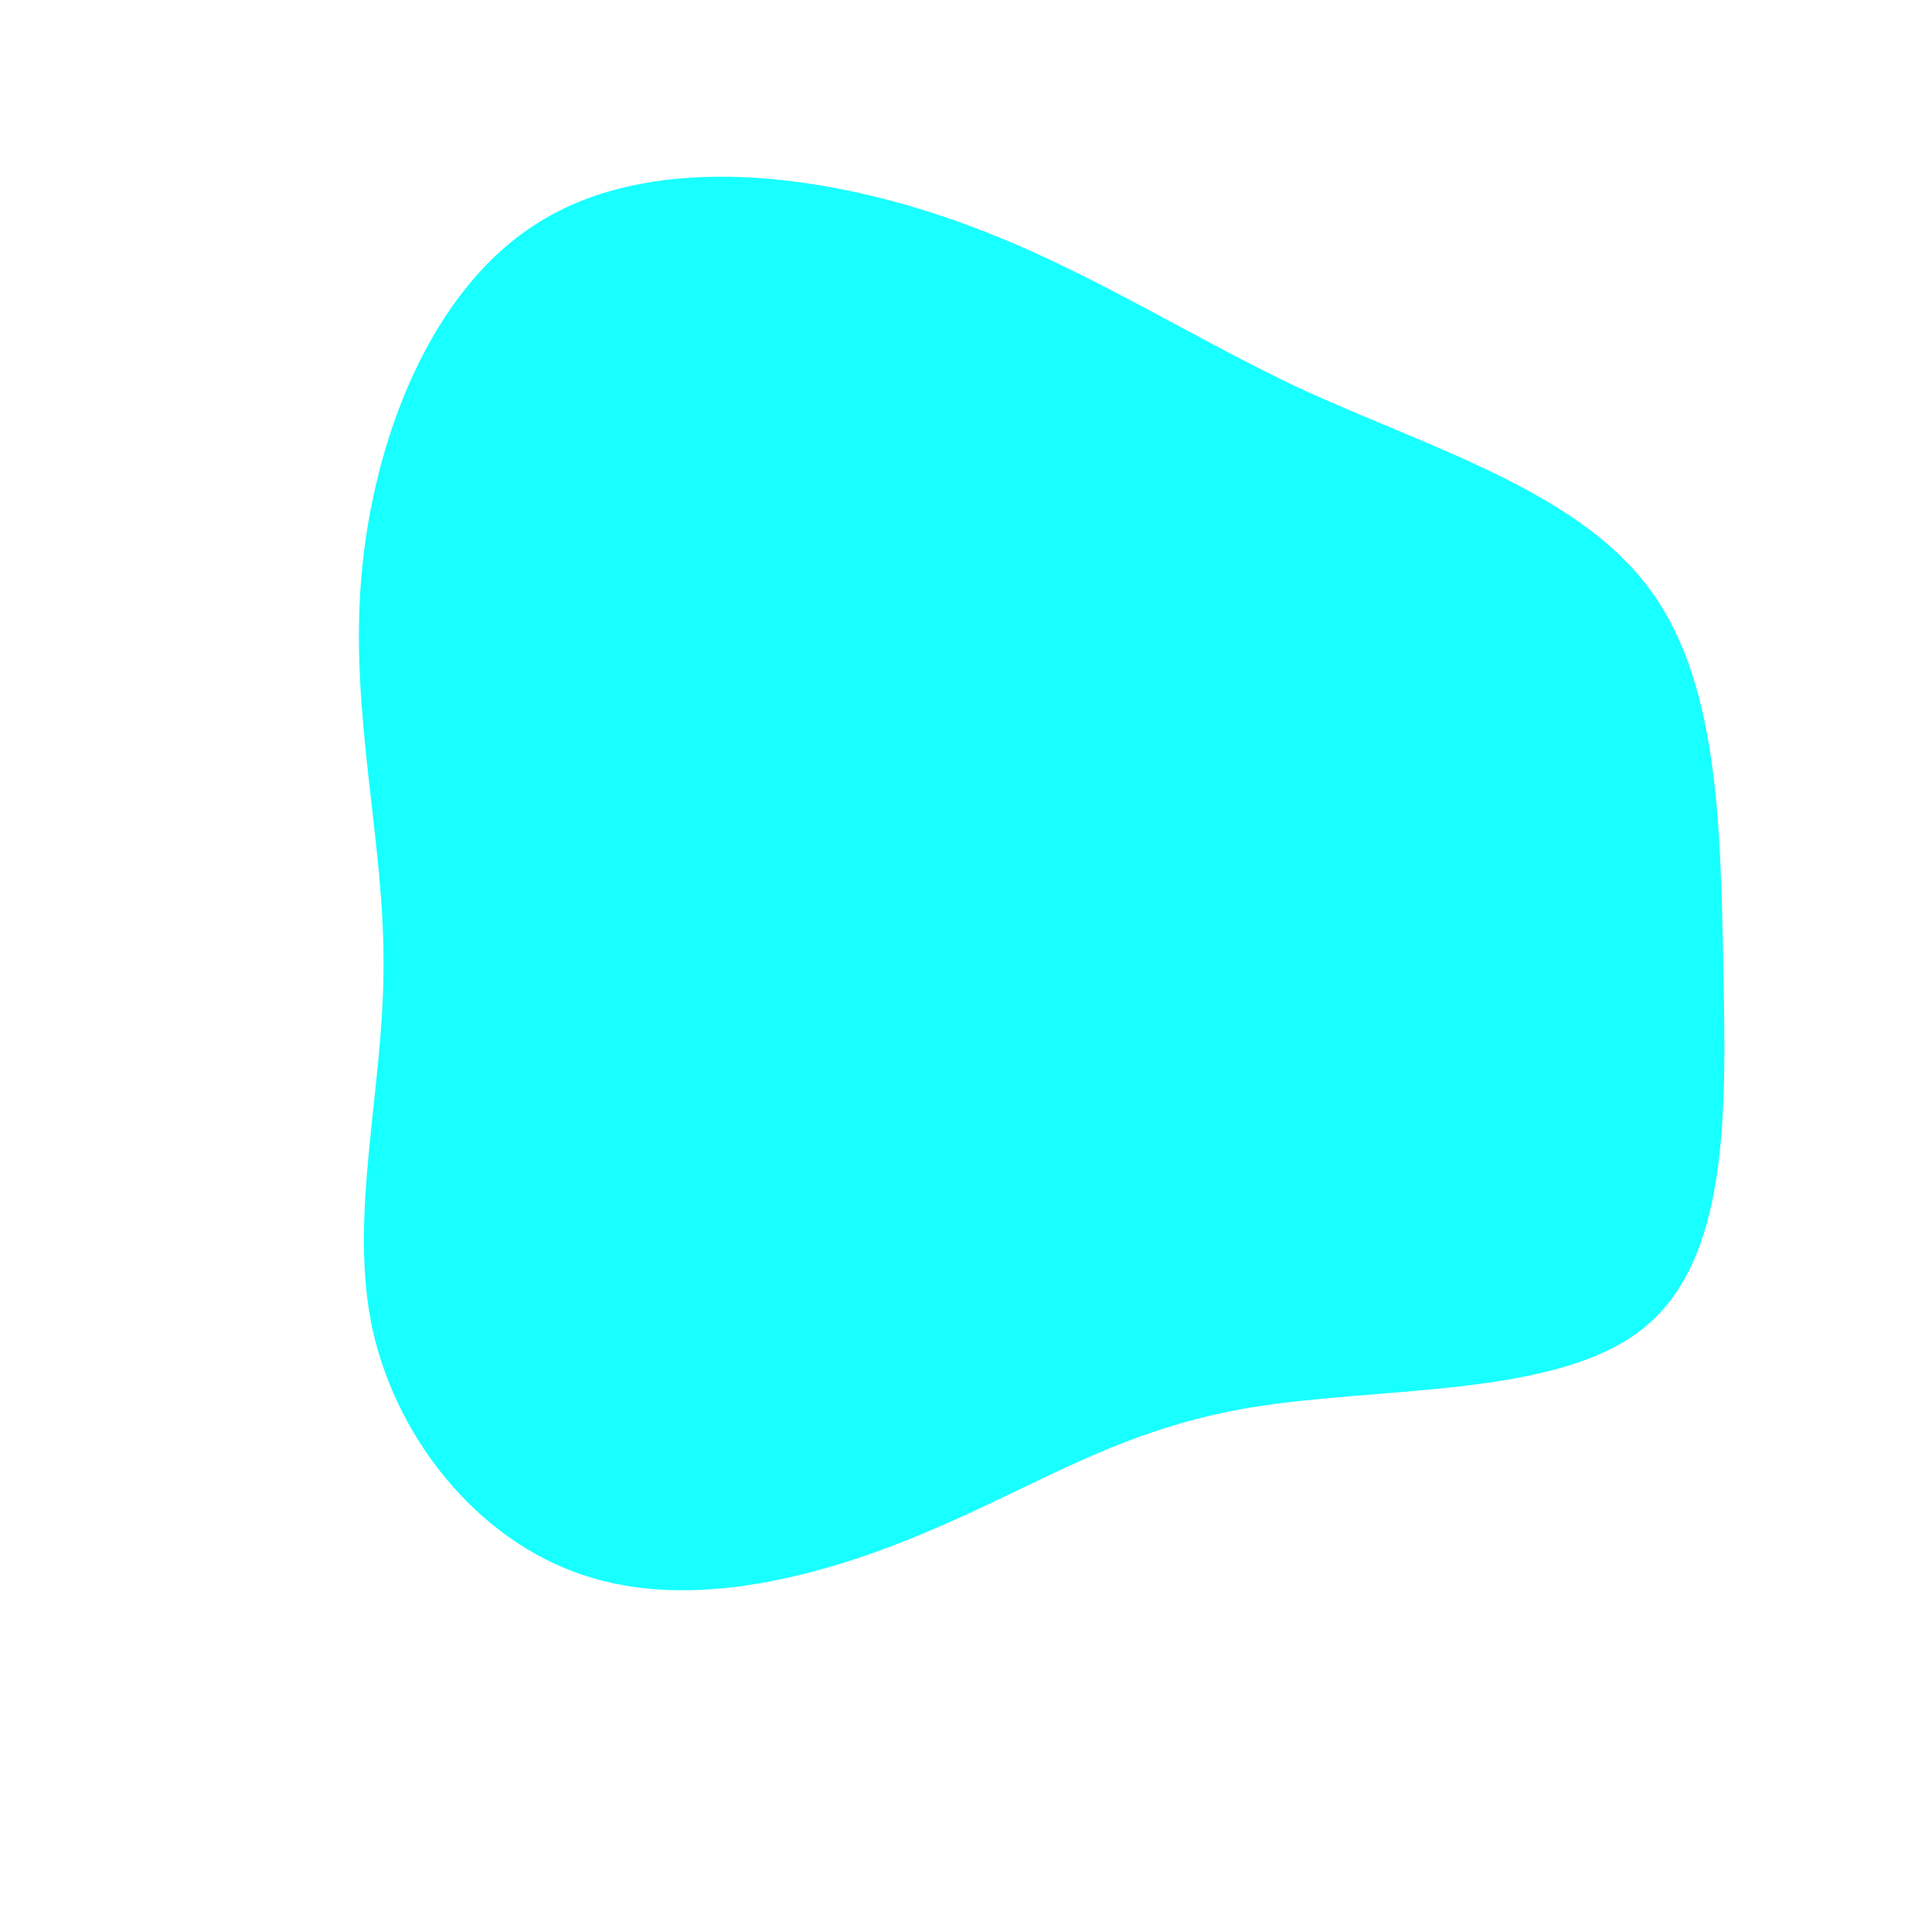 <?xml version="1.0" standalone="no"?>
<svg viewBox="0 0 200 200" xmlns="http://www.w3.org/2000/svg">
  <path fill="#18FFFF" d="M35.2,-59.5C48.2,-53.6,62.9,-49.2,70.4,-39.5C77.9,-29.9,78.1,-14.9,78.4,0.2C78.7,15.3,79,30.5,70,37.6C61,44.7,42.8,43.5,29.5,45.7C16.3,47.9,8.2,53.3,-2.7,58C-13.6,62.8,-27.2,66.7,-38.5,63.4C-49.8,60.2,-58.7,49.6,-61.4,37.8C-64,26,-60.3,13,-60.3,0C-60.2,-13,-63.8,-26,-62.6,-40.2C-61.4,-54.5,-55.4,-70.1,-44.2,-77C-33,-84,-16.5,-82.3,-2.7,-77.7C11.2,-73.1,22.3,-65.5,35.2,-59.5Z" transform="translate(100 100)" />
</svg>
